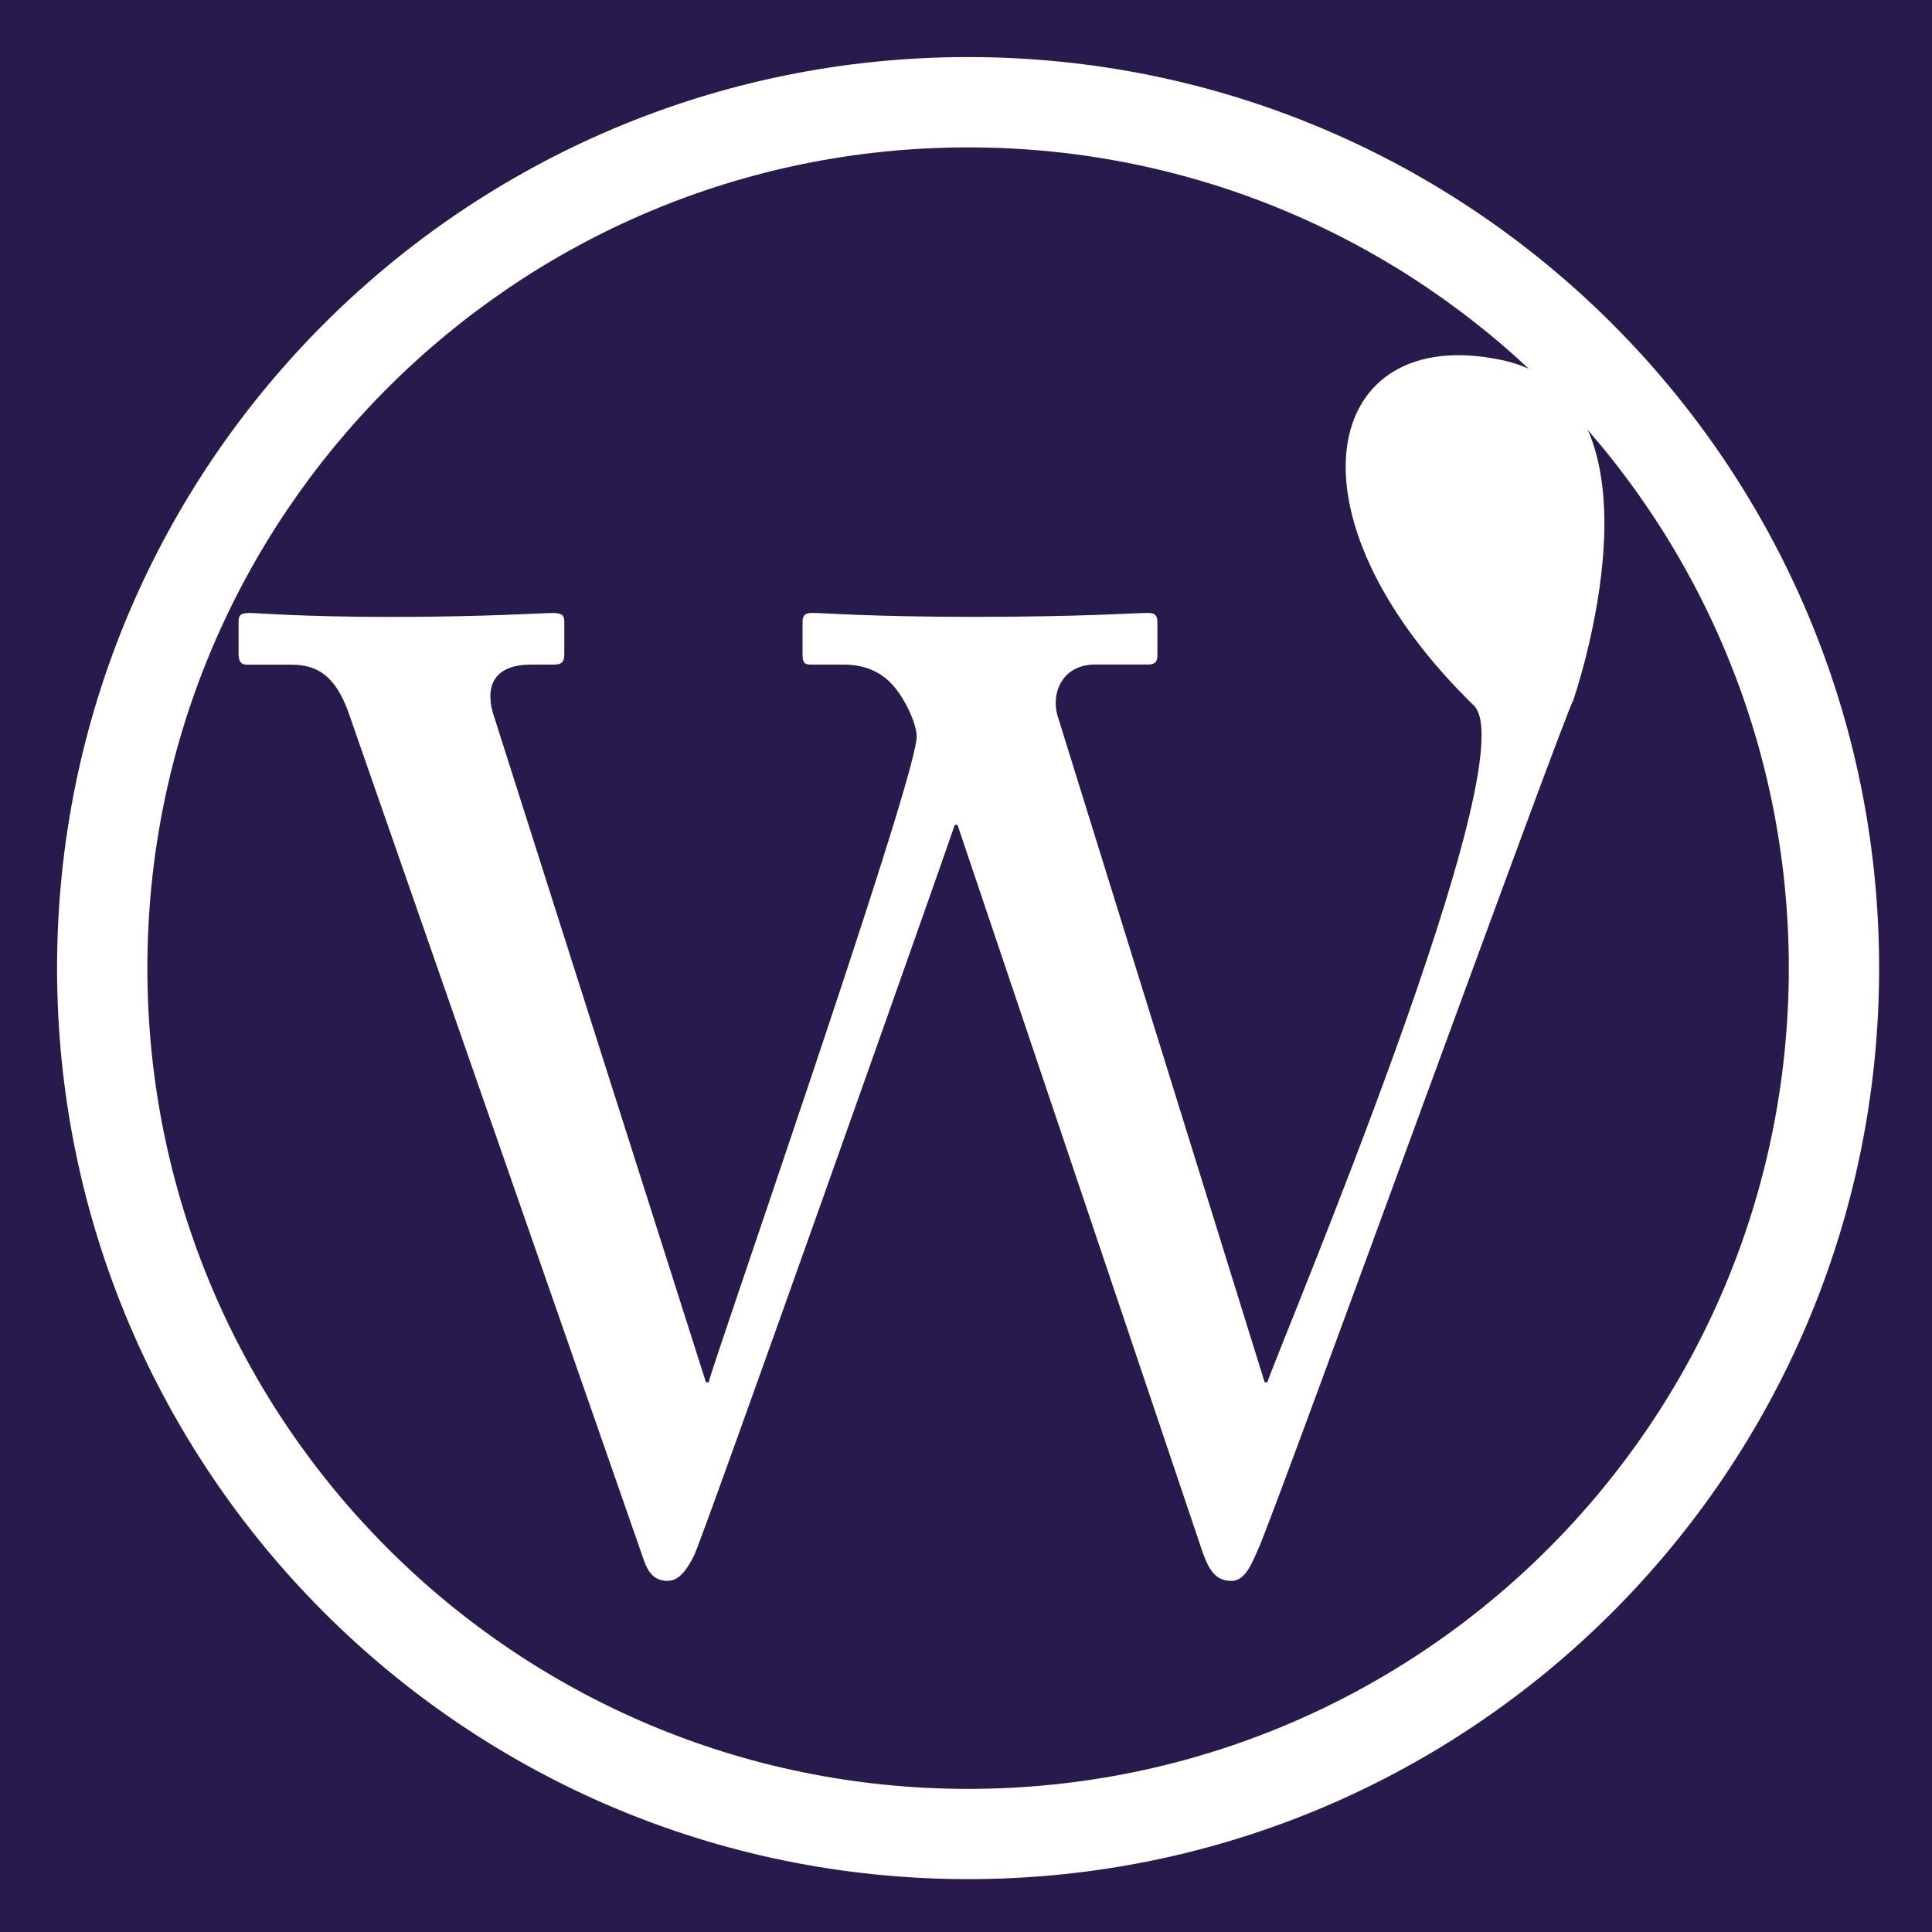 <?xml version="1.0" encoding="utf-8"?>
<!-- Generator: Adobe Illustrator 21.1.0, SVG Export Plug-In . SVG Version: 6.00 Build 0)  -->
<svg version="1.1" xmlns="http://www.w3.org/2000/svg" xmlns:xlink="http://www.w3.org/1999/xlink" x="0px" y="0px"
	 viewBox="0 0 2448 2448" style="enable-background:new 0 0 2448 2448;" xml:space="preserve">
<style type="text/css">
	.st0{display:none;}
	.st1{display:inline;}
	.st2{fill:#FFFFFF;}
	.st3{fill:#2A305E;}
	.st4{fill:none;stroke:#2A305E;stroke-width:26.526;stroke-miterlimit:10;}
	.st5{fill:#281A4D;}
	.st6{fill:#281A4D;stroke:#281A4D;stroke-width:26.526;stroke-miterlimit:10;}
	.st7{fill:none;stroke:#FFFFFF;stroke-width:26.526;stroke-miterlimit:10;}
</style>
<g id="Layer_1" class="st0">
	<g class="st1">
		<path class="st2" d="M2381,1226.7c0,637.5-516.8,1154.3-1154.3,1154.3C589.1,2381,72.3,1864.2,72.3,1226.7
			C72.3,589.1,589.1,72.3,1226.7,72.3C1864.2,72.3,2381,589.1,2381,1226.7z"/>
		<g>
			<path class="st3" d="M1901.9,456c225.4,47.2,91.5,431.4,91.5,431.4c-13.4,23.5-364.1,991.6-397.7,1072.1
				c-8.4,18.5-16.8,43.6-35.2,43.6c-20.1,0-28.5-13.4-36.9-36.9l-310.4-921.1h-3.4c-15.1,45.3-320.5,907.7-330.5,926.1
				c-8.4,16.8-18.5,31.9-33.5,31.9c-13.4,0-23.5-6.7-30.2-26.8L441.5,902.6c-16.8-47-40.3-60.4-72.1-60.4h-57
				c-8.4,0-10.1-6.7-10.1-13.4v-40.3c0-8.4,1.7-11.8,13.4-11.8c13.4,0,65.4,5,179.5,5c120.8,0,189.6-5,206.4-5
				c11.7,0,13.4,5,13.4,10.1v41.9c0,8.4-1.7,13.4-13.4,13.4H673c-43.6,0-58.7,23.5-48.7,60.4l270.2,849h3.4
				c6.7-28.5,256.7-745,263.4-815.4c1.7-13.4-10-41.9-25.2-62.1c-15.1-20.1-36.9-31.9-67.1-31.9H1027c-8.4,0-10.1-3.4-10.1-13.4
				v-40.3c0-6.7,1.7-11.8,11.7-11.8c15.1,0,73.8,5,204.7,5c140.9,0,204.7-5,221.5-5c10.1,0,11.7,5,11.7,11.8v41.9
				c0,6.7-1.7,11.7-11.7,11.7h-67.1c-41.9,0-57.1,36.9-47,67.1l261.7,842.3h3.4c18.4-53.7,330.1-790.6,261.7-857.4
				C1618.4,650.7,1676.5,408.8,1901.9,456z"/>
		</g>
		<path class="st4" d="M2253.3,1226.7c0,567-459.7,1026.7-1026.7,1026.7c-567,0-1026.6-459.7-1026.6-1026.7
			C200,659.7,659.7,200,1226.7,200C1793.7,200,2253.3,659.7,2253.3,1226.7z"/>
	</g>
</g>
<g id="Layer_1_copy">
	<rect class="st5" width="2461" height="2461"/>
</g>
<g id="Layer_4">
	<g>
		<path class="st2" d="M2381,1226.7c0,637.5-516.8,1154.3-1154.3,1154.3C589.1,2381,72.3,1864.2,72.3,1226.7
			C72.3,589.1,589.1,72.3,1226.7,72.3C1864.2,72.3,2381,589.1,2381,1226.7z"/>
		<path class="st6" d="M2253.3,1226.7c0,567-459.7,1026.7-1026.7,1026.7c-567,0-1026.6-459.7-1026.6-1026.7
			C200,659.7,659.7,200,1226.7,200C1793.7,200,2253.3,659.7,2253.3,1226.7z"/>
	</g>
	<g>
		<path class="st2" d="M1901.9,456c225.4,47.2,91.5,431.4,91.5,431.4c-13.4,23.5-364.1,991.6-397.7,1072.1
			c-8.4,18.5-16.8,43.6-35.2,43.6c-20.1,0-28.5-13.4-36.9-36.9l-310.4-921.1h-3.4c-15.1,45.3-320.5,907.7-330.5,926.1
			c-8.4,16.8-18.5,31.9-33.5,31.9c-13.4,0-23.5-6.7-30.2-26.8L441.5,902.6c-16.8-47-40.3-60.4-72.1-60.4h-57
			c-8.4,0-10.1-6.7-10.1-13.4v-40.3c0-8.4,1.7-11.8,13.4-11.8c13.4,0,65.4,5,179.5,5c120.8,0,189.6-5,206.4-5
			c11.7,0,13.4,5,13.4,10.1v41.9c0,8.4-1.7,13.4-13.4,13.4H673c-43.6,0-58.7,23.5-48.7,60.4l270.2,849h3.4
			c6.7-28.5,256.7-745,263.4-815.4c1.7-13.4-10-41.9-25.2-62.1c-15.1-20.1-36.9-31.9-67.1-31.9H1027c-8.4,0-10.1-3.4-10.1-13.4
			v-40.3c0-6.7,1.7-11.8,11.7-11.8c15.1,0,73.8,5,204.7,5c140.9,0,204.7-5,221.5-5c10.1,0,11.7,5,11.7,11.8v41.9
			c0,6.7-1.7,11.7-11.7,11.7h-67.1c-41.9,0-57.1,36.9-47,67.1l261.7,842.3h3.4c18.4-53.7,330.1-790.6,261.7-857.4
			C1618.4,650.7,1676.5,408.8,1901.9,456z"/>
	</g>
</g>
<g id="Layer_2" class="st0">
	<g class="st1">
		<path class="st2" d="M2381,1226.7c0,637.5-516.8,1154.3-1154.3,1154.3C589.1,2381,72.3,1864.2,72.3,1226.7
			C72.3,589.1,589.1,72.3,1226.7,72.3C1864.2,72.3,2381,589.1,2381,1226.7z"/>
		<g>
			<path class="st2" d="M1901.9,456c225.4,47.2,91.5,431.4,91.5,431.4c-13.4,23.5-364.1,991.6-397.7,1072.1
				c-8.4,18.5-16.8,43.6-35.2,43.6c-20.1,0-28.5-13.4-36.9-36.9l-310.4-921.1h-3.4c-15.1,45.3-320.5,907.7-330.5,926.1
				c-8.4,16.8-18.5,31.9-33.5,31.9c-13.4,0-23.5-6.7-30.2-26.8L441.5,902.6c-16.8-47-40.3-60.4-72.1-60.4h-57
				c-8.4,0-10.1-6.7-10.1-13.4v-40.3c0-8.4,1.7-11.8,13.4-11.8c13.4,0,65.4,5,179.5,5c120.8,0,189.6-5,206.4-5
				c11.7,0,13.4,5,13.4,10.1v41.9c0,8.4-1.7,13.4-13.4,13.4H673c-43.6,0-58.7,23.5-48.7,60.4l270.2,849h3.4
				c6.7-28.5,256.7-745,263.4-815.4c1.7-13.4-10-41.9-25.2-62.1c-15.1-20.1-36.9-31.9-67.1-31.9H1027c-8.4,0-10.1-3.4-10.1-13.4
				v-40.3c0-6.7,1.7-11.8,11.7-11.8c15.1,0,73.8,5,204.7,5c140.9,0,204.7-5,221.5-5c10.1,0,11.7,5,11.7,11.8v41.9
				c0,6.7-1.7,11.7-11.7,11.7h-67.1c-41.9,0-57.1,36.9-47,67.1l261.7,842.3h3.4c18.4-53.7,330.1-790.6,261.7-857.4
				C1618.4,650.7,1676.5,408.8,1901.9,456z"/>
		</g>
		<path class="st7" d="M2253.3,1226.7c0,567-459.7,1026.7-1026.7,1026.7c-567,0-1026.6-459.7-1026.6-1026.7
			C200,659.7,659.7,200,1226.7,200C1793.7,200,2253.3,659.7,2253.3,1226.7z"/>
	</g>
</g>
</svg>
